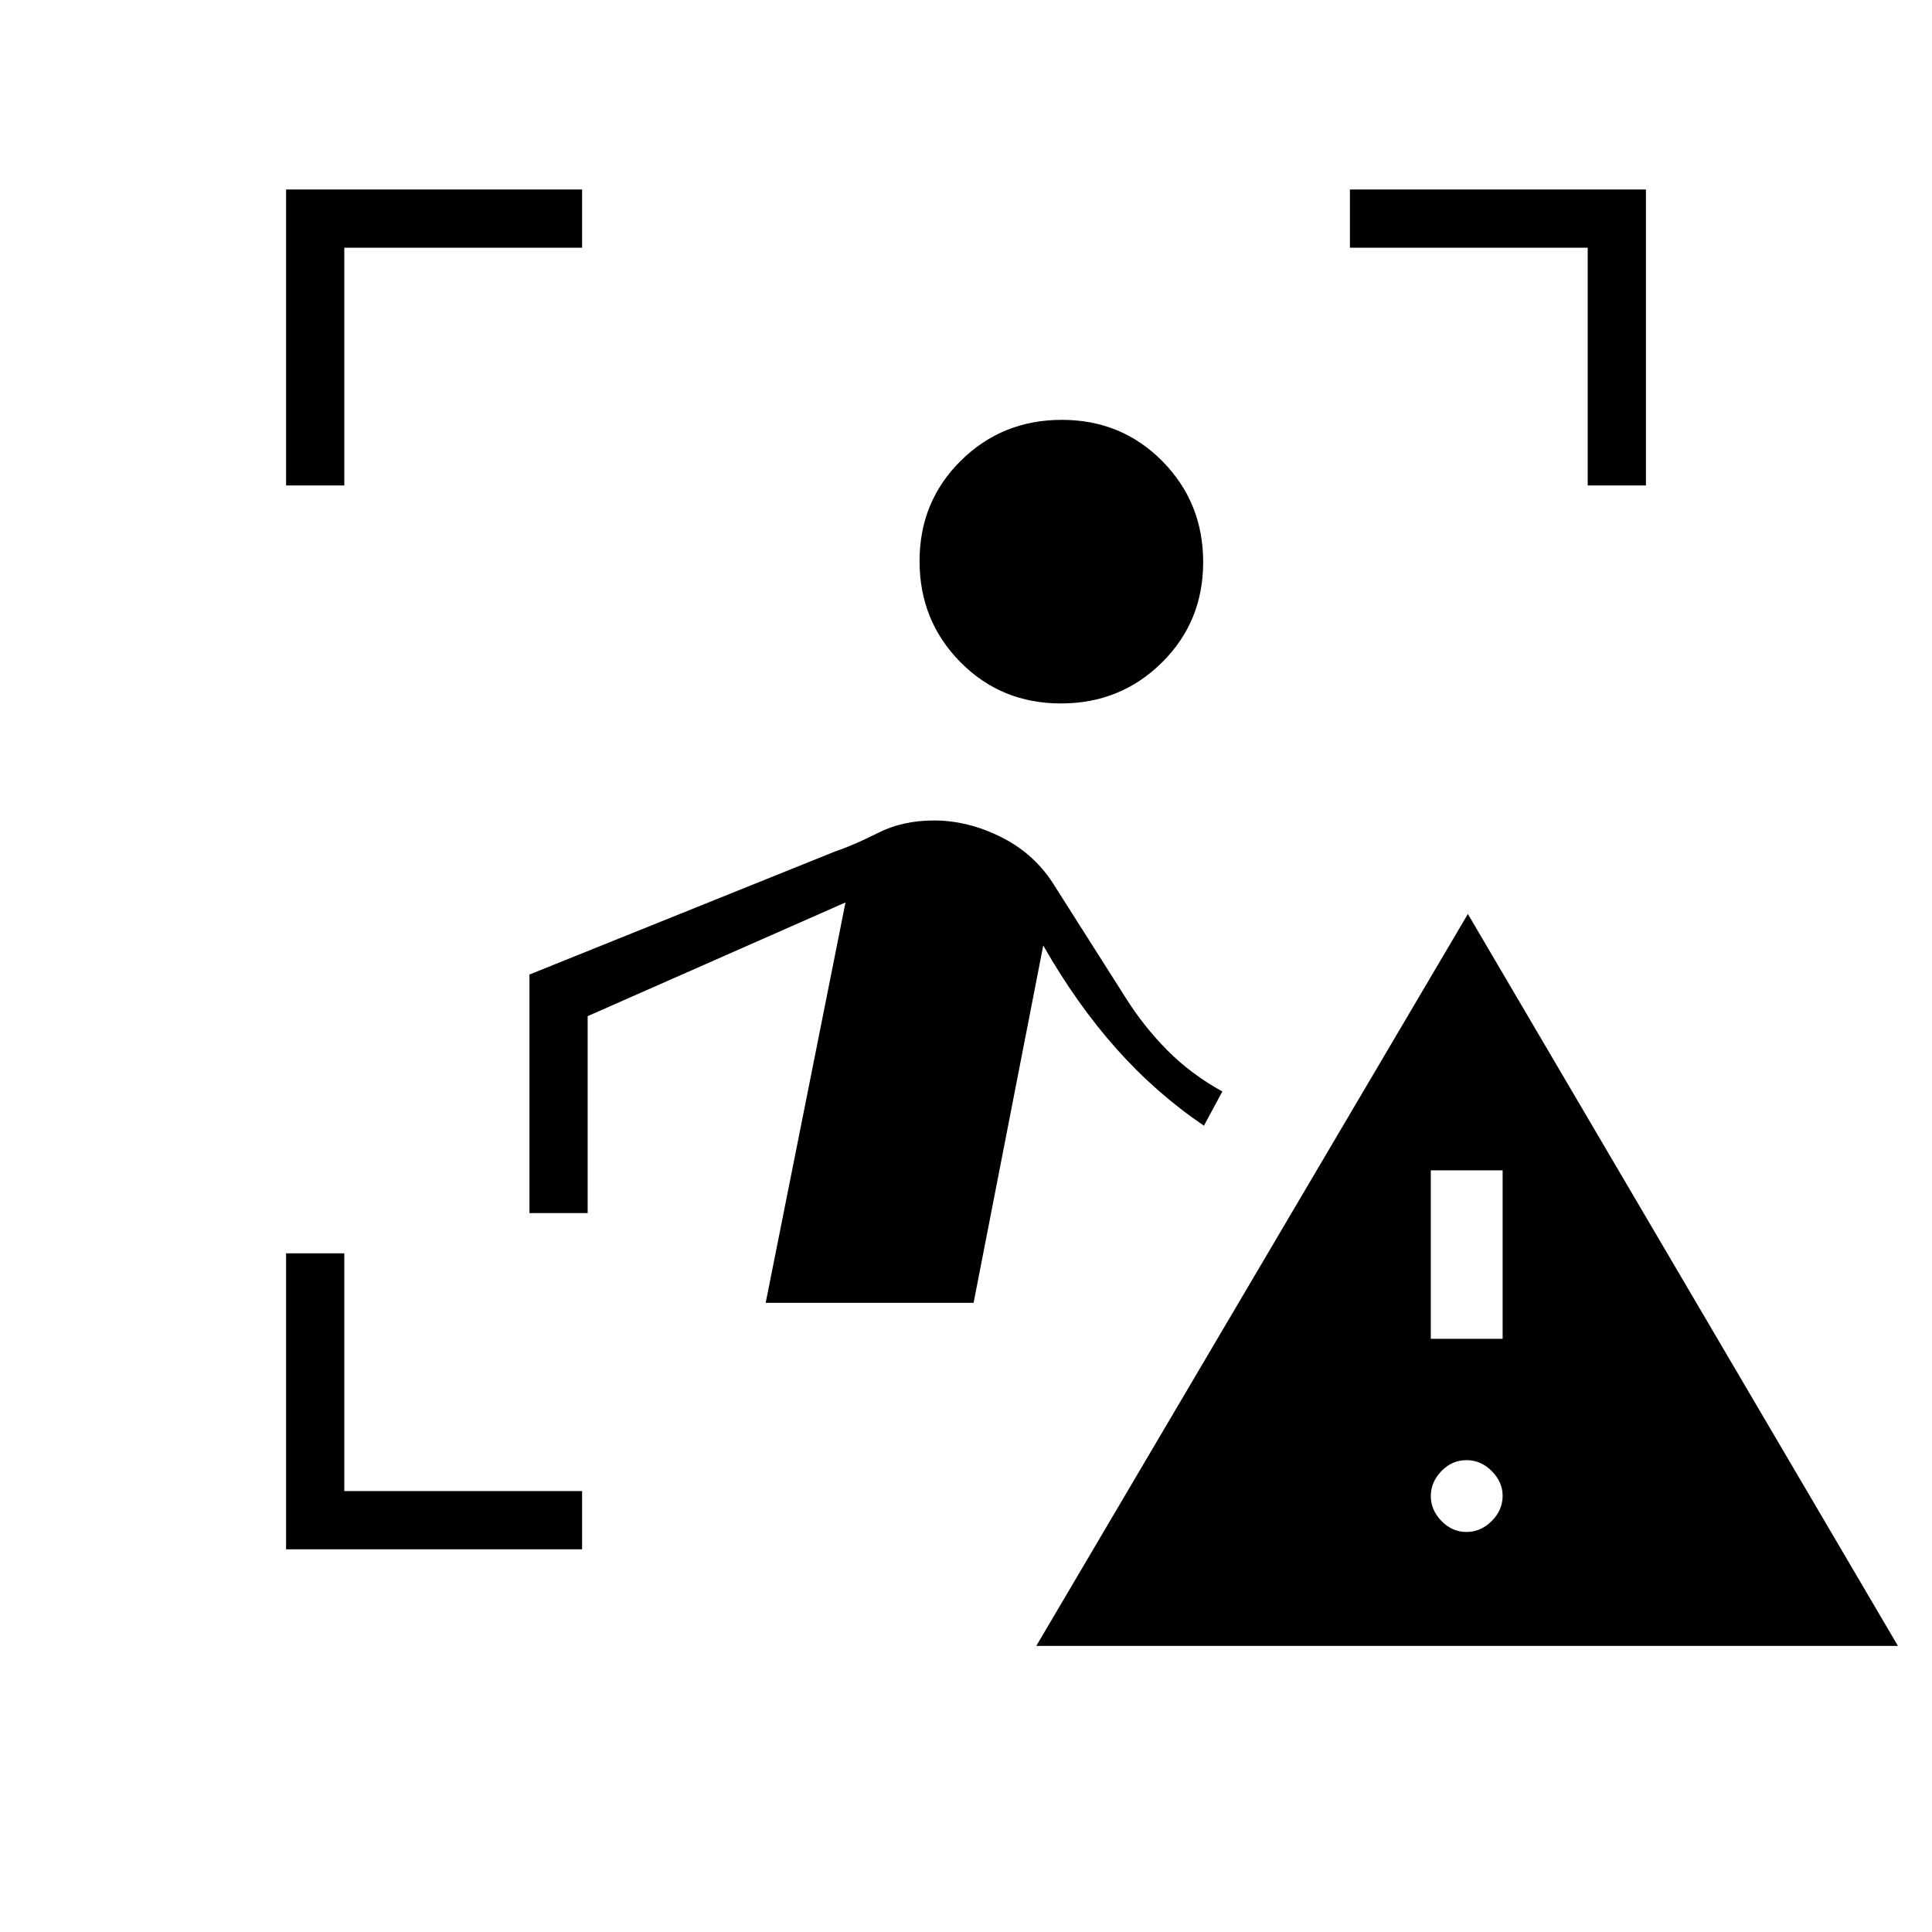 <svg xmlns="http://www.w3.org/2000/svg" height="20" viewBox="0 -960 960 960" width="20"><path d="M142.15-718.77v-147.08h147.08v28.93H171.08v118.15h-28.93Zm147.08 528.62H142.15v-147.08h28.93v118.15h118.15v28.93Zm499.69-528.62v-118.15H670.77v-28.93h147.08v147.08h-28.93ZM527.14-610.46q-29.64 0-49.93-20.54-20.29-20.53-20.29-50.17t20.54-49.93q20.54-20.28 50.17-20.28 29.64 0 49.93 20.53 20.29 20.54 20.29 50.17 0 29.64-20.54 49.93t-50.17 20.29ZM380.46-312.62l39.66-198.96L292-455.08v97.85h-28.92v-118.53l152.3-61.32q8.66-2.88 20.89-9.05 12.22-6.18 27.81-6.18 17.04 0 33.75 8.44 16.71 8.45 26.4 24.36l35 55.13q8.96 14.3 20.75 26.21 11.79 11.92 27.4 20.52l-9.15 17q-23.77-16.08-43.48-38.22-19.71-22.13-36.37-51.32l-34.61 177.57H380.46Zm134.46 170.47 214.46-363.7 213.7 363.7H514.92Zm213.75-56.62q7.08 0 12.53-5.41 5.45-5.41 5.45-12.63 0-6.75-5.39-12.2-5.4-5.45-12.59-5.45-7.19 0-12.45 5.45-5.26 5.45-5.26 12.39 0 6.95 5.31 12.4 5.32 5.45 12.4 5.45Zm-17.71-96h35.69v-83.69h-35.69v83.69Z"/></svg>